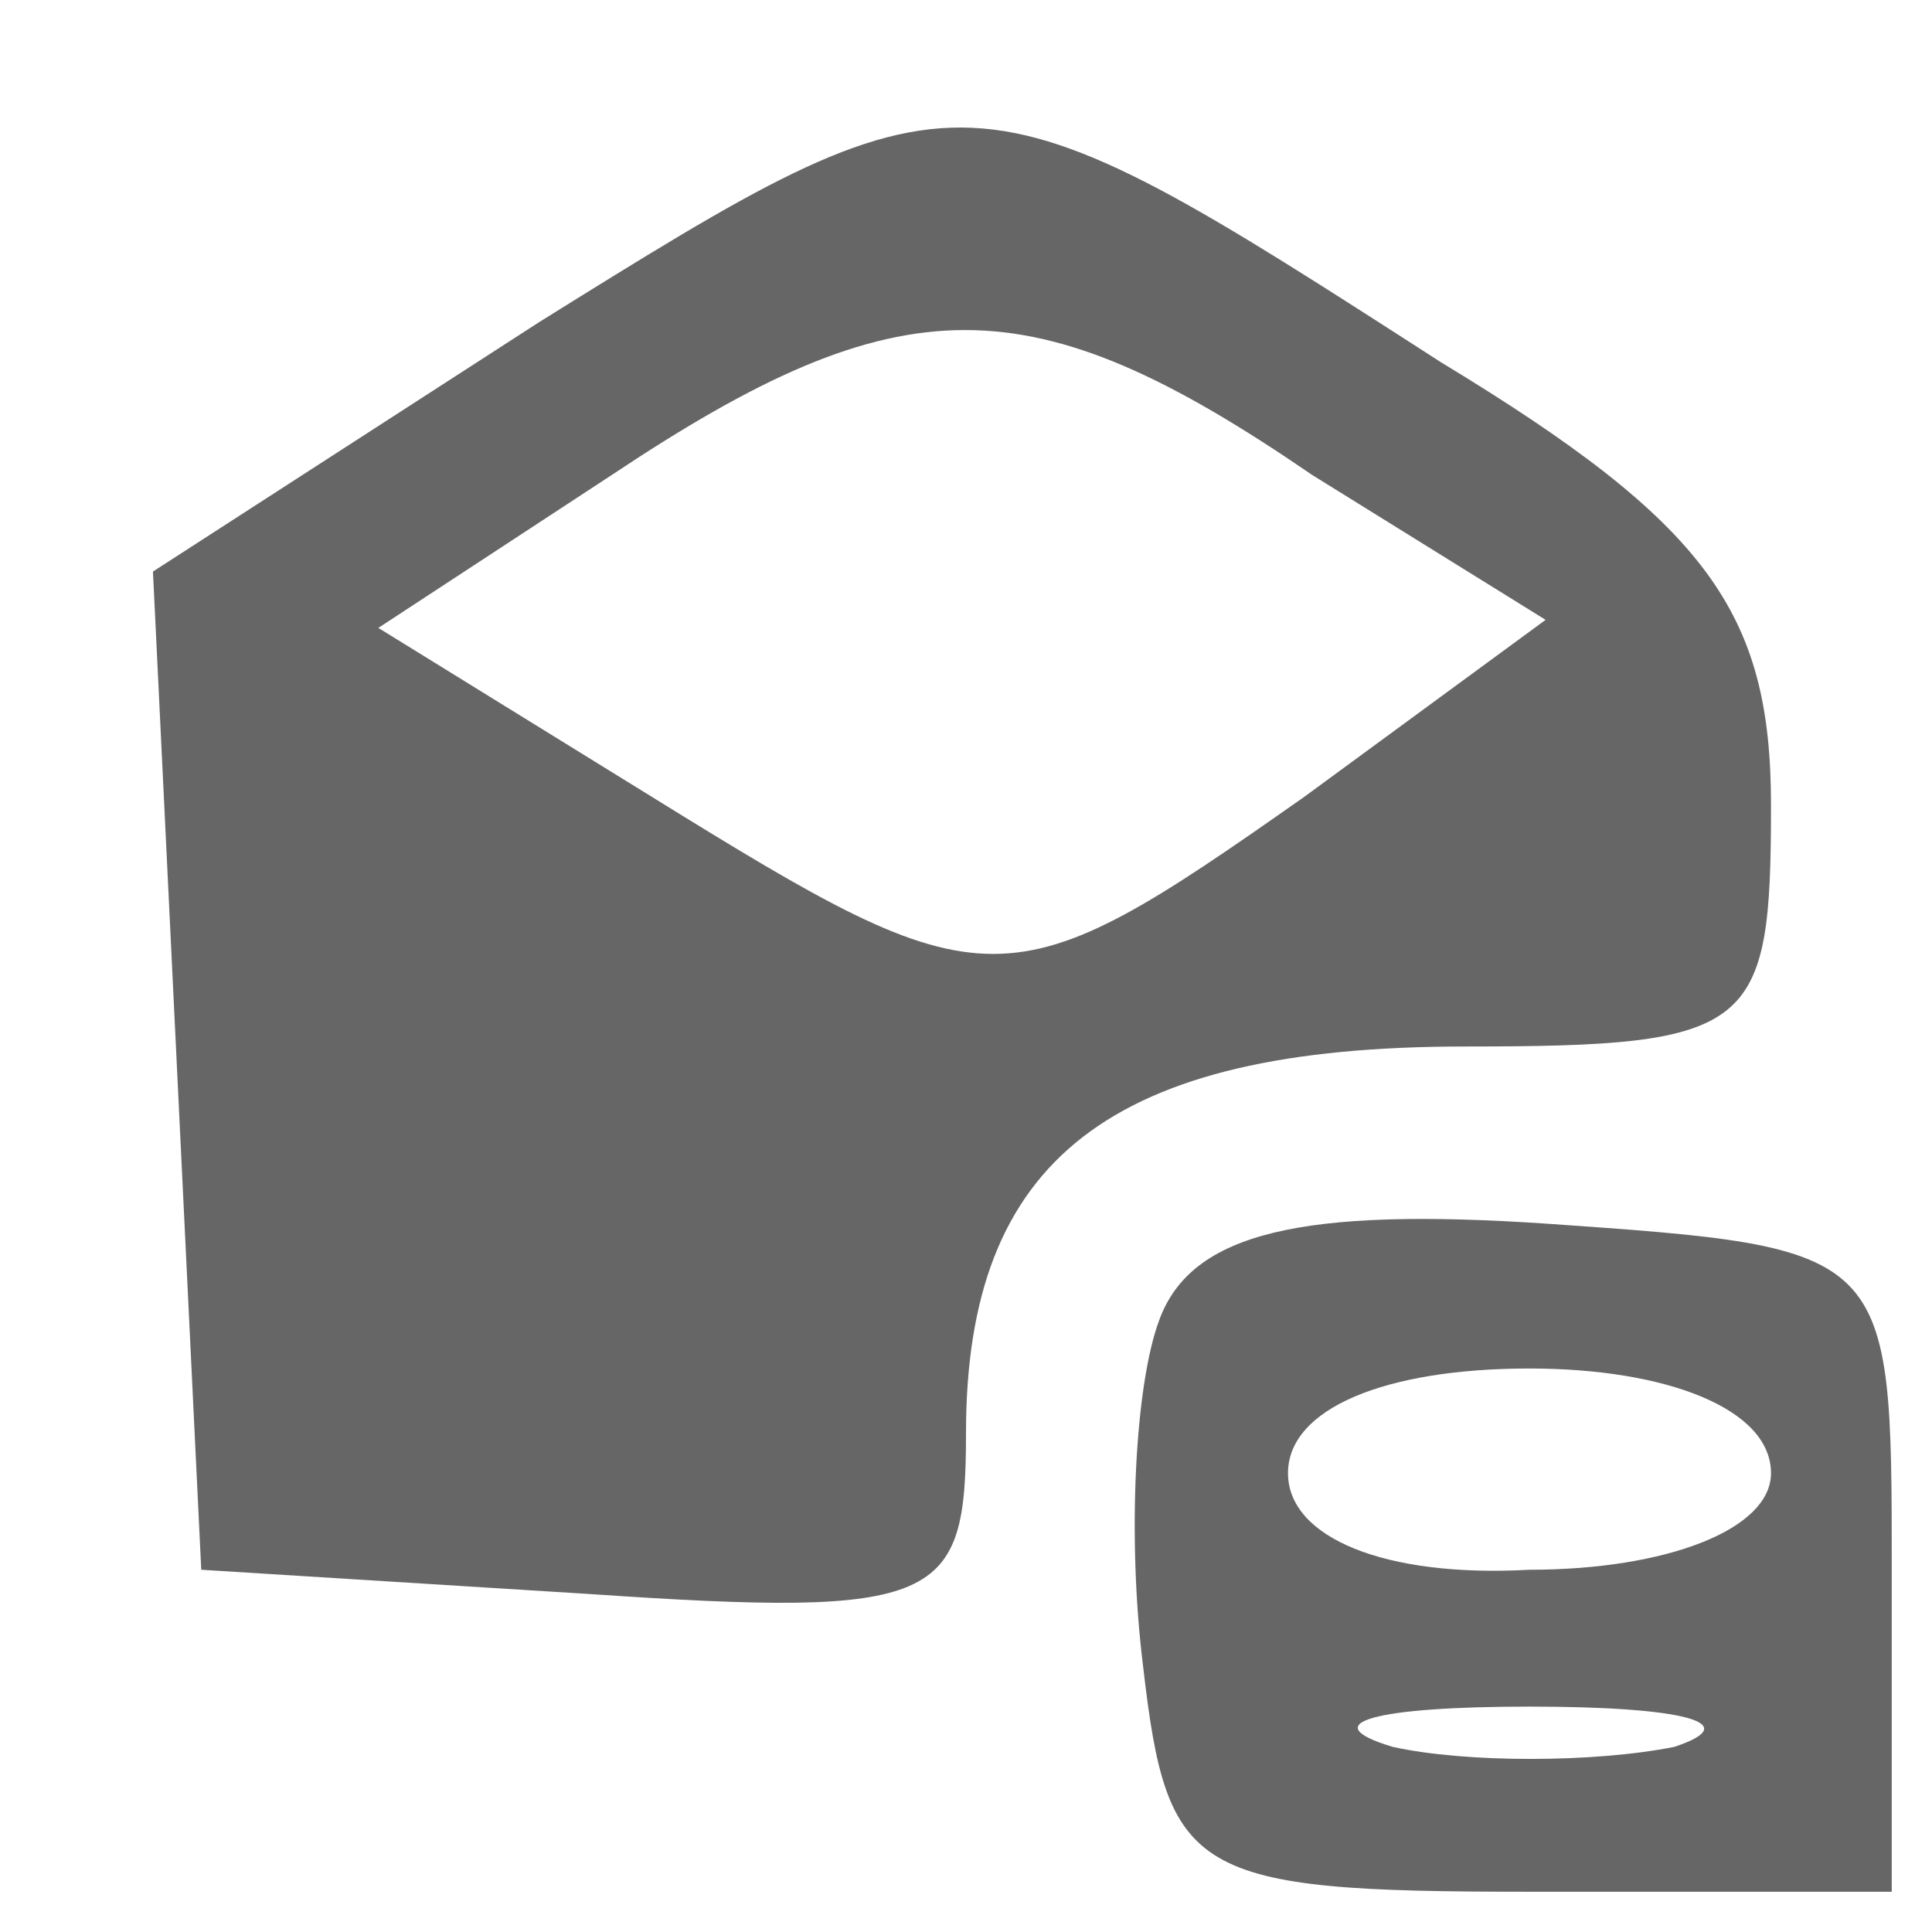 <?xml version="1.0" standalone="no"?>
<!DOCTYPE svg PUBLIC "-//W3C//DTD SVG 20010904//EN"
 "http://www.w3.org/TR/2001/REC-SVG-20010904/DTD/svg10.dtd">
<svg version="1.0" xmlns="http://www.w3.org/2000/svg"
 width="22" height="22" viewBox="0 0 24 24"
 preserveAspectRatio="xMidYMid meet">

<g transform="translate(0,24) scale(0.1,-0.1)"
fill="#666666" stroke="none">
<path d="M67 200 l-48 -31 3 -62 3 -62 48 -3 c44 -3 47 -1 47 20 0 34 18 48
62 48 36 0 38 2 38 30 0 24 -8 35 -41 55 -59 38 -59 38 -112 5z m96 -19 l29
-18 -30 -22 c-37 -26 -39 -26 -81 0 l-34 21 29 19 c36 24 52 24 87 0z"/>
<path d="M144 76 c-3 -8 -4 -27 -2 -43 3 -26 6 -28 48 -28 l45 0 0 40 c0 40 0
40 -43 43 -30 2 -44 -1 -48 -12z m76 -19 c0 -7 -13 -12 -30 -12 -18 -1 -30 4
-30 12 0 8 12 13 30 13 17 0 30 -5 30 -13z m-12 -34 c-10 -2 -26 -2 -35 0 -10
3 -2 5 17 5 19 0 27 -2 18 -5z"/>
</g>
</svg>
